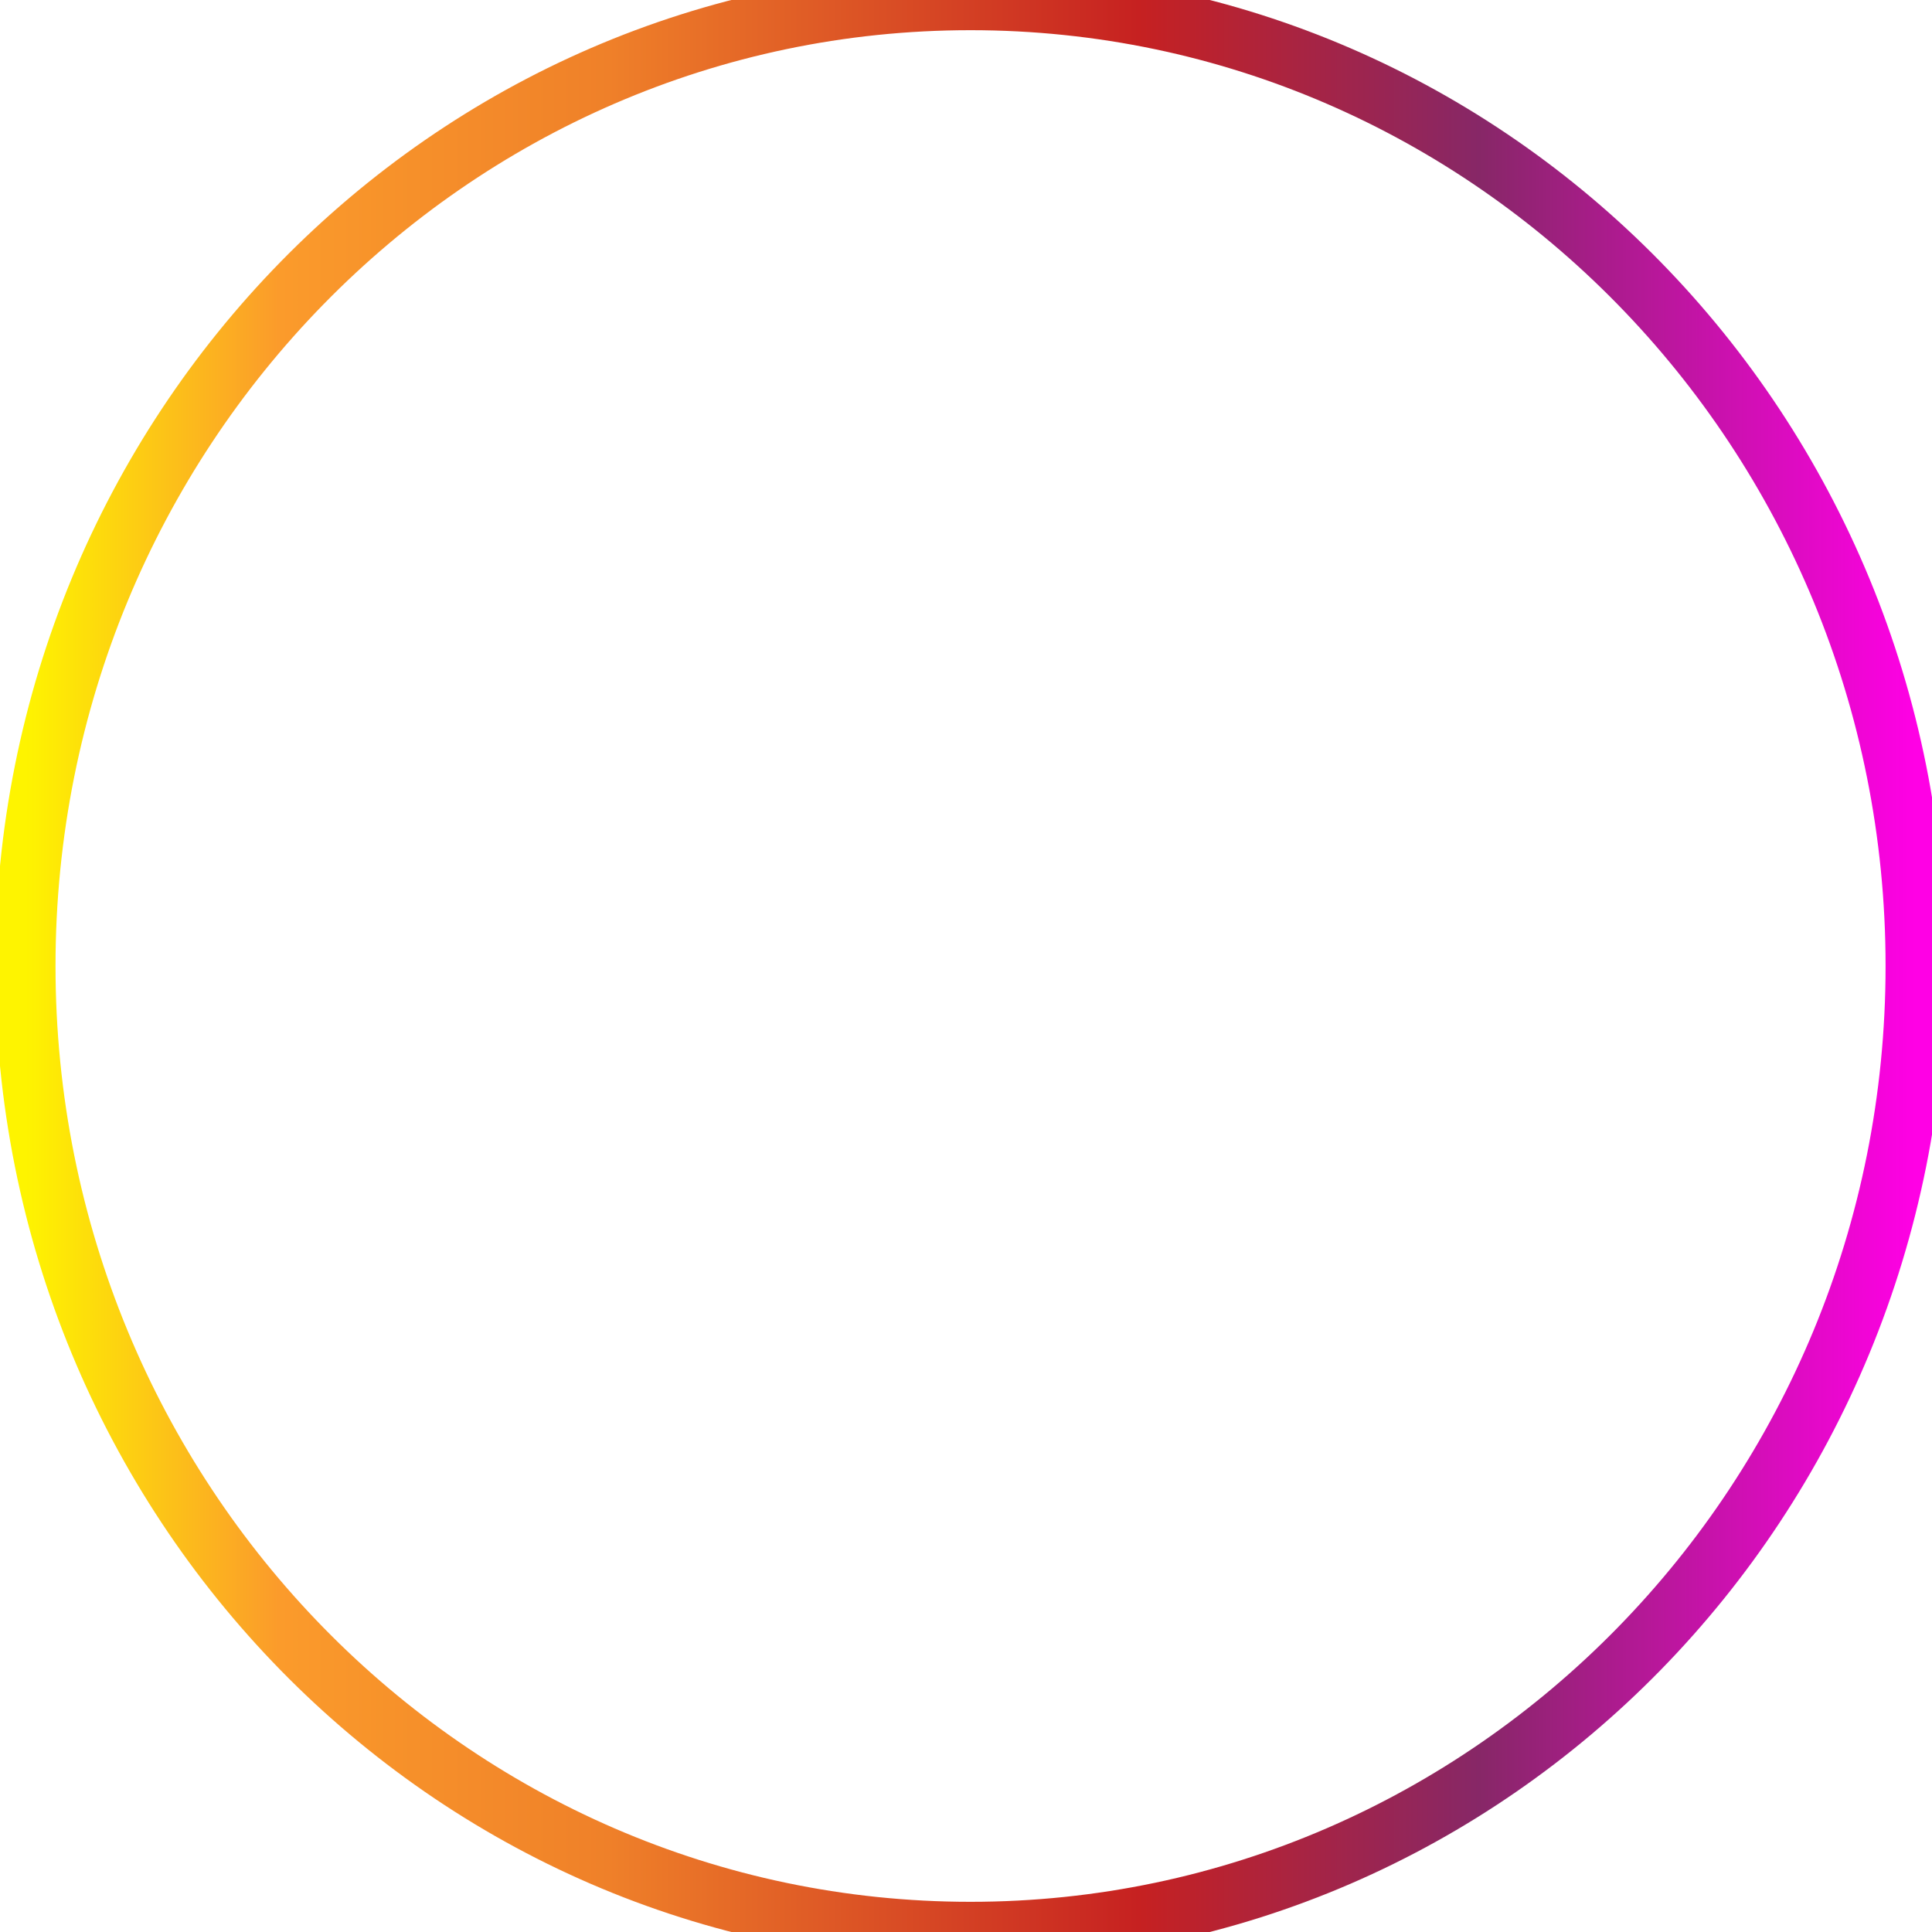 <svg width="64" height="64" viewBox="0 0 64 64" fill="none" xmlns="http://www.w3.org/2000/svg" xmlns:xlink="http://www.w3.org/1999/xlink">
<path d="M63.462,32C63.462,49.673 49.443,64 32.15,64C14.857,64 0.839,49.673 0.839,32C0.839,14.327 14.857,0 32.15,0C49.443,0 63.462,14.327 63.462,32Z" stroke="url(#ps_0_i_6_394;85_139;85_92)" stroke-width="2" stroke-miterlimit="3.999"/>
<path d="M59.548,32C59.548,47.464 47.282,60 32.15,60C17.019,60 4.753,47.464 4.753,32C4.753,16.536 17.019,4 32.15,4C47.282,4 59.548,16.536 59.548,32Z" fill="url(#pattern_0_i_6_394;85_139;85_93)"/>
<defs>
<linearGradient id="ps_0_i_6_394;85_139;85_92" x1="63.462" y1="32" x2="0.839" y2="32" gradientUnits="userSpaceOnUse">
<stop stop-color="#FF00E5"/>
<stop offset="0.231" stop-color="#872767"/>
<stop offset="0.411" stop-color="#C62121"/>
<stop offset="0.691" stop-color="#EF8029"/>
<stop offset="0.866" stop-color="#FB9B2B"/>
<stop offset="1" stop-color="#FEF400"/>
</linearGradient>
</defs>
</svg>
